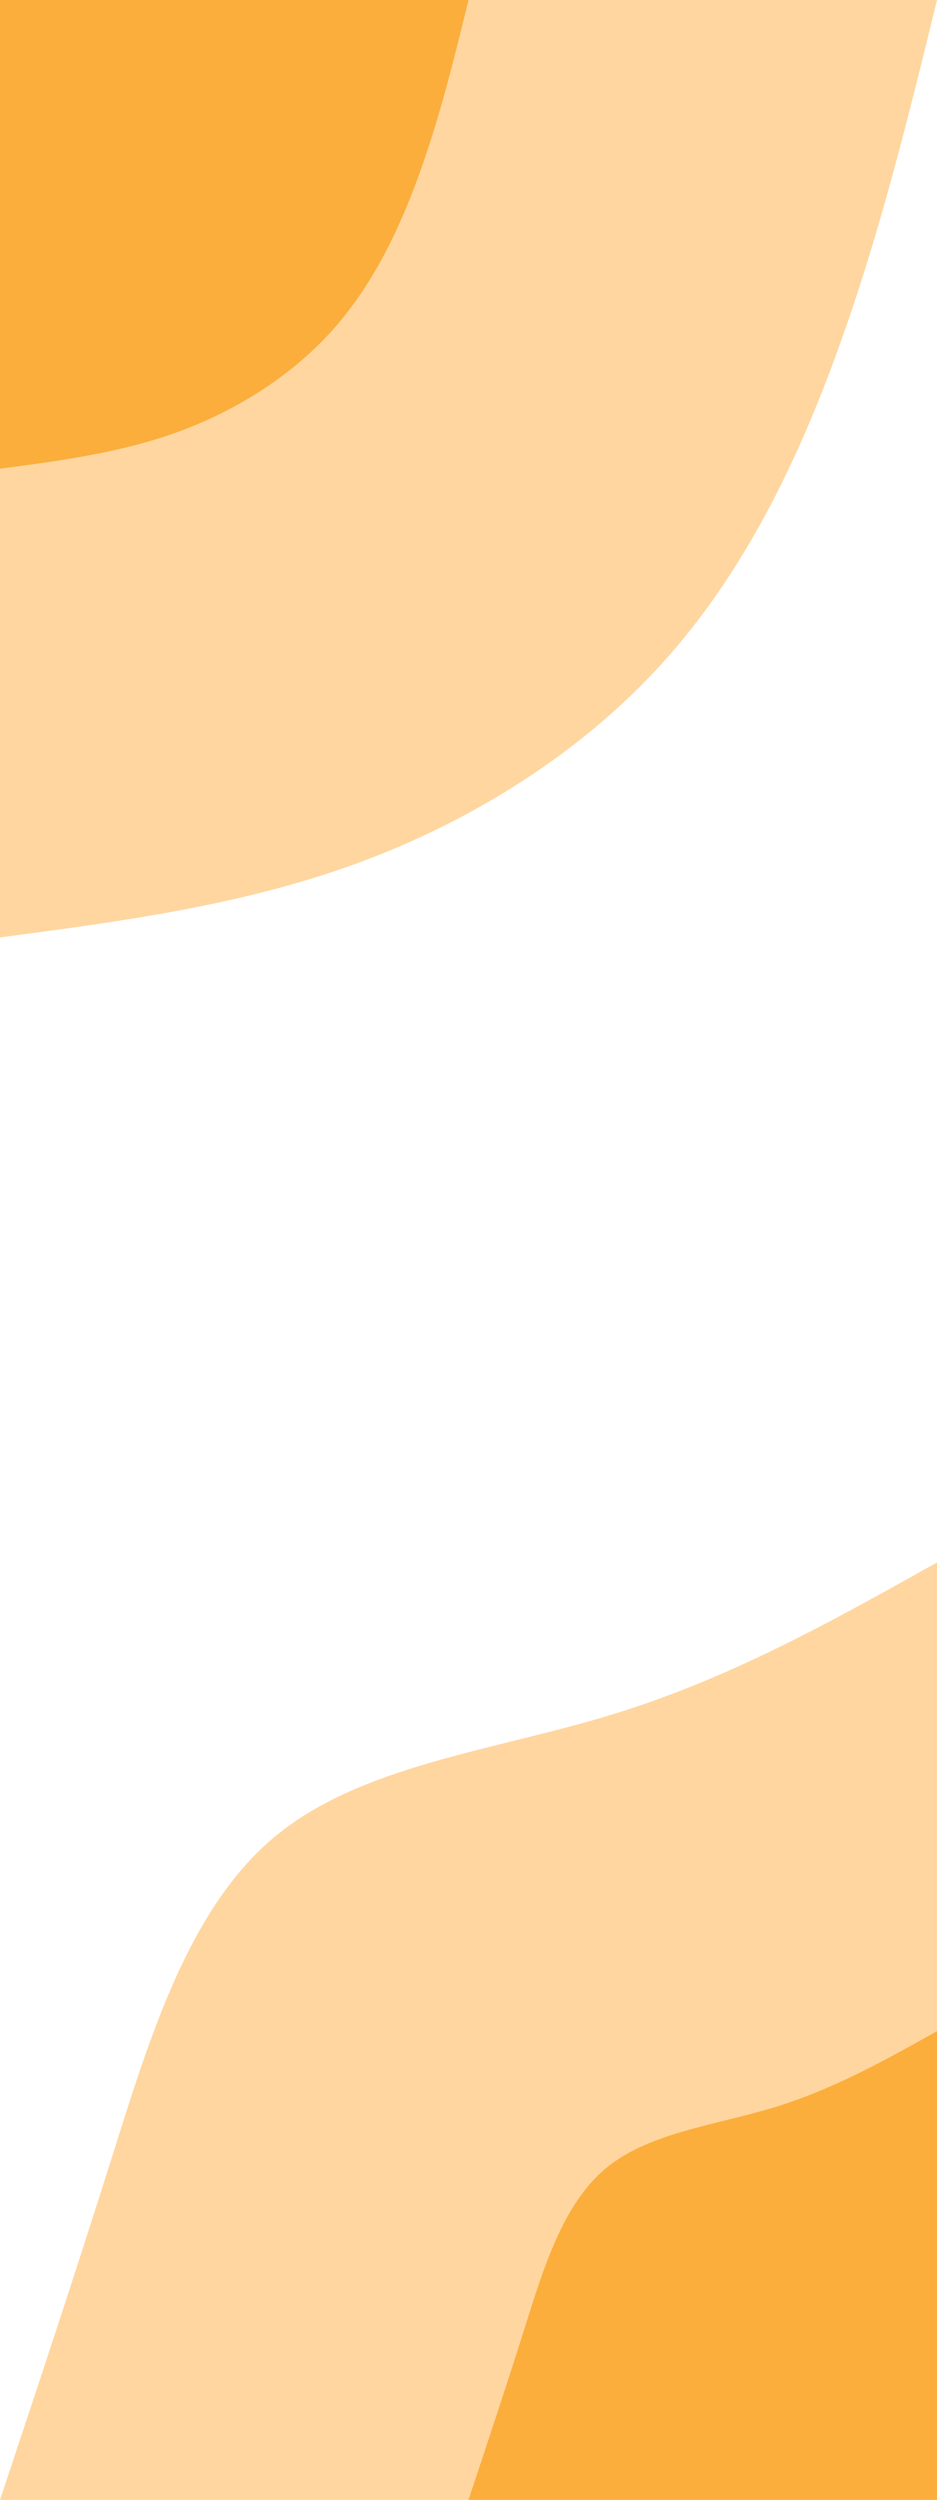 <svg id="visual" viewBox="0 0 900 2400" width="900" height="2400" xmlns="http://www.w3.org/2000/svg" xmlns:xlink="http://www.w3.org/1999/xlink" version="1.1"><rect x="0" y="0" width="900" height="2400" fill="#ffffff"></rect><defs><linearGradient id="grad1_0" x1="0%" y1="100%" x2="100%" y2="0%"><stop offset="30%" stop-color="#fbae3c" stop-opacity="1"></stop><stop offset="70%" stop-color="#fbae3c" stop-opacity="1"></stop></linearGradient></defs><defs><linearGradient id="grad1_1" x1="0%" y1="100%" x2="100%" y2="0%"><stop offset="30%" stop-color="#fbae3c" stop-opacity="1"></stop><stop offset="70%" stop-color="#ffffff" stop-opacity="1"></stop></linearGradient></defs><defs><linearGradient id="grad2_0" x1="0%" y1="100%" x2="100%" y2="0%"><stop offset="30%" stop-color="#fbae3c" stop-opacity="1"></stop><stop offset="70%" stop-color="#fbae3c" stop-opacity="1"></stop></linearGradient></defs><defs><linearGradient id="grad2_1" x1="0%" y1="100%" x2="100%" y2="0%"><stop offset="30%" stop-color="#ffffff" stop-opacity="1"></stop><stop offset="70%" stop-color="#fbae3c" stop-opacity="1"></stop></linearGradient></defs><g transform="translate(900, 2400)"><path d="M-900 0C-864.5 -106.6 -829.1 -213.1 -792.7 -328.3C-756.3 -443.6 -719 -567.5 -636.4 -636.4C-553.8 -705.3 -425.9 -719.1 -312.3 -753.9C-198.7 -788.6 -99.3 -844.3 0 -900L0 0Z" fill="#ffd69f"></path><path d="M-450 0C-432.3 -53.3 -414.5 -106.6 -396.3 -164.2C-378.2 -221.8 -359.5 -283.8 -318.2 -318.2C-276.9 -352.6 -212.9 -359.6 -156.1 -376.9C-99.3 -394.3 -49.7 -422.2 0 -450L0 0Z" fill="#fbae3c"></path></g><g transform="translate(0, 0)"><path d="M900 0C872.6 112.1 845.1 224.2 805.6 333.7C766.1 443.2 714.5 550.1 636.4 636.4C558.3 722.7 453.7 788.2 343.3 828.7C232.8 869.2 116.4 884.6 0 900L0 0Z" fill="#ffd69f"></path><path d="M450 0C436.3 56 422.6 112.1 402.8 166.8C383.1 221.6 357.2 275.1 318.2 318.2C279.2 361.3 226.9 394.1 171.6 414.4C116.4 434.6 58.2 442.3 0 450L0 0Z" fill="#fbae3c"></path></g></svg>